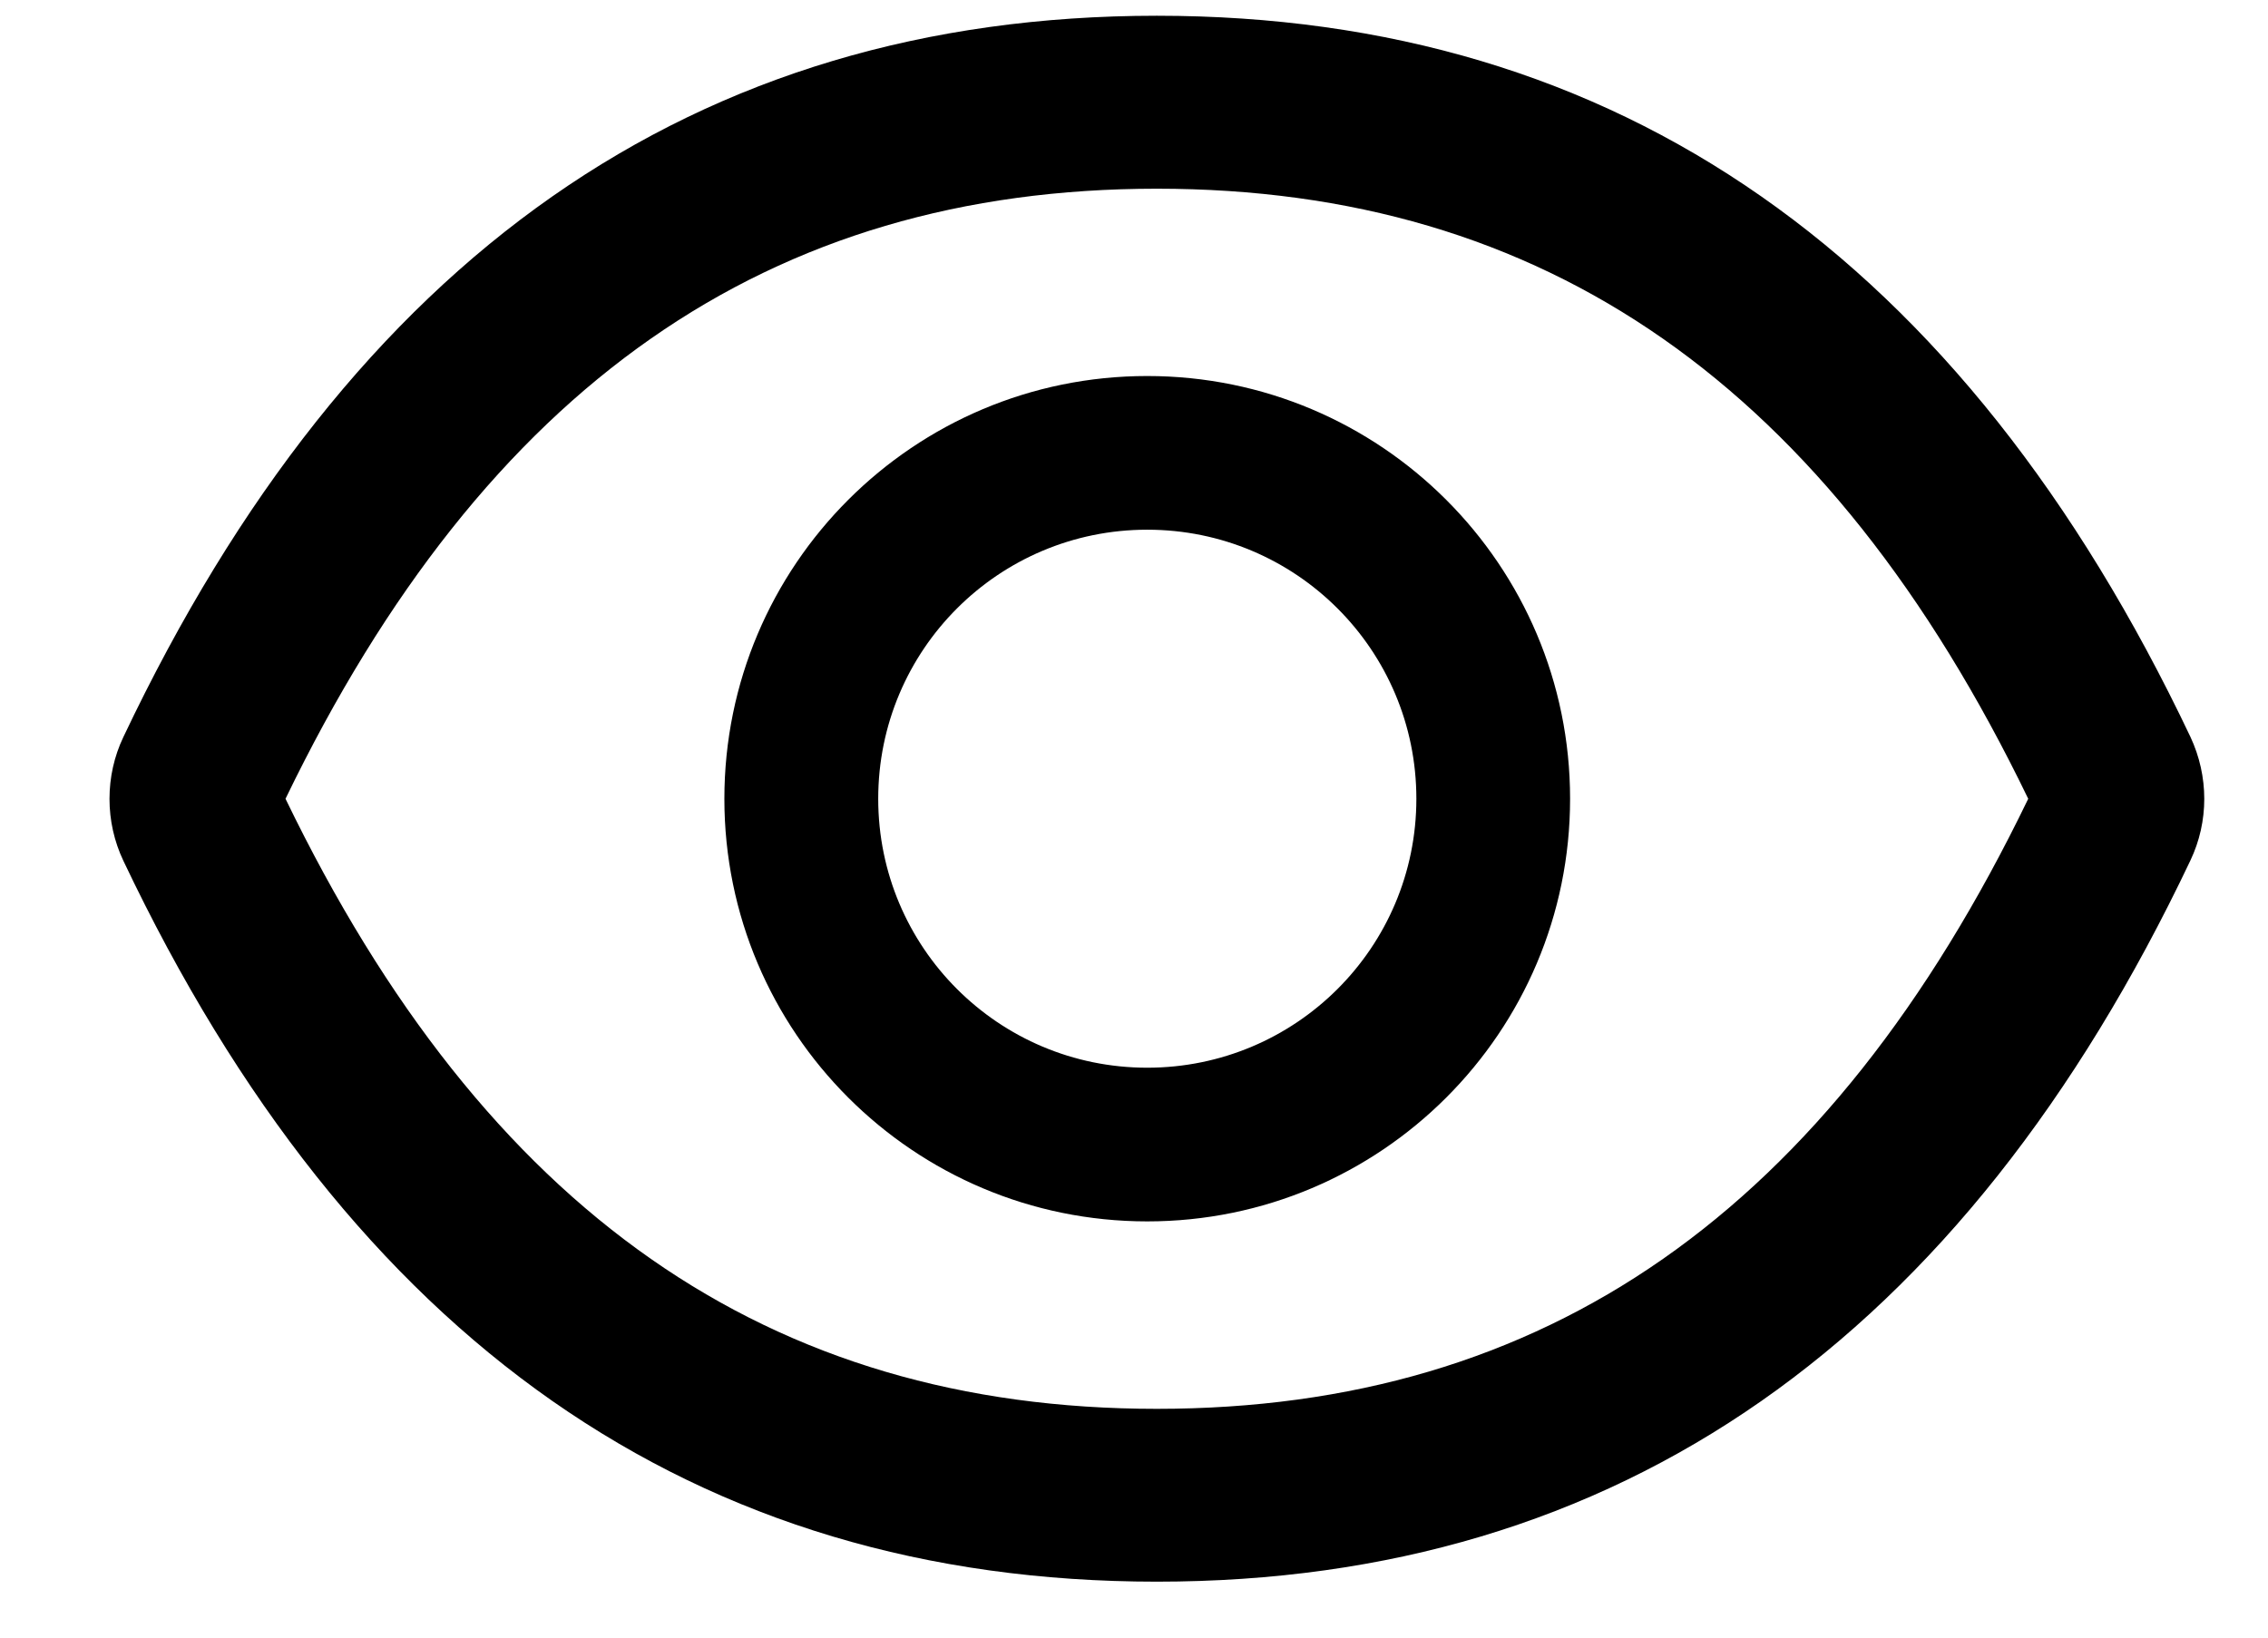 <svg width="18" height="13" viewBox="0 0 18 13" fill="none" xmlns="http://www.w3.org/2000/svg">
<path d="M17.384 5.849C15.576 2.041 12.844 0.125 9.181 0.125C5.517 0.125 2.786 2.041 0.979 5.851C0.906 6.004 0.869 6.172 0.869 6.342C0.869 6.511 0.906 6.679 0.979 6.833C2.786 10.64 5.519 12.556 9.181 12.556C12.846 12.556 15.576 10.64 17.384 6.831C17.531 6.522 17.531 6.163 17.384 5.849ZM9.181 11.184C6.106 11.184 3.854 9.624 2.266 6.341C3.854 3.057 6.106 1.498 9.181 1.498C12.257 1.498 14.509 3.057 16.097 6.341C14.511 9.624 12.259 11.184 9.181 11.184ZM9.105 2.985C7.252 2.985 5.749 4.487 5.749 6.341C5.749 8.194 7.252 9.696 9.105 9.696C10.958 9.696 12.461 8.194 12.461 6.341C12.461 4.487 10.958 2.985 9.105 2.985ZM9.105 8.476C7.925 8.476 6.97 7.521 6.97 6.341C6.97 5.16 7.925 4.205 9.105 4.205C10.285 4.205 11.241 5.16 11.241 6.341C11.241 7.521 10.285 8.476 9.105 8.476Z" fill="black"/>
</svg>
